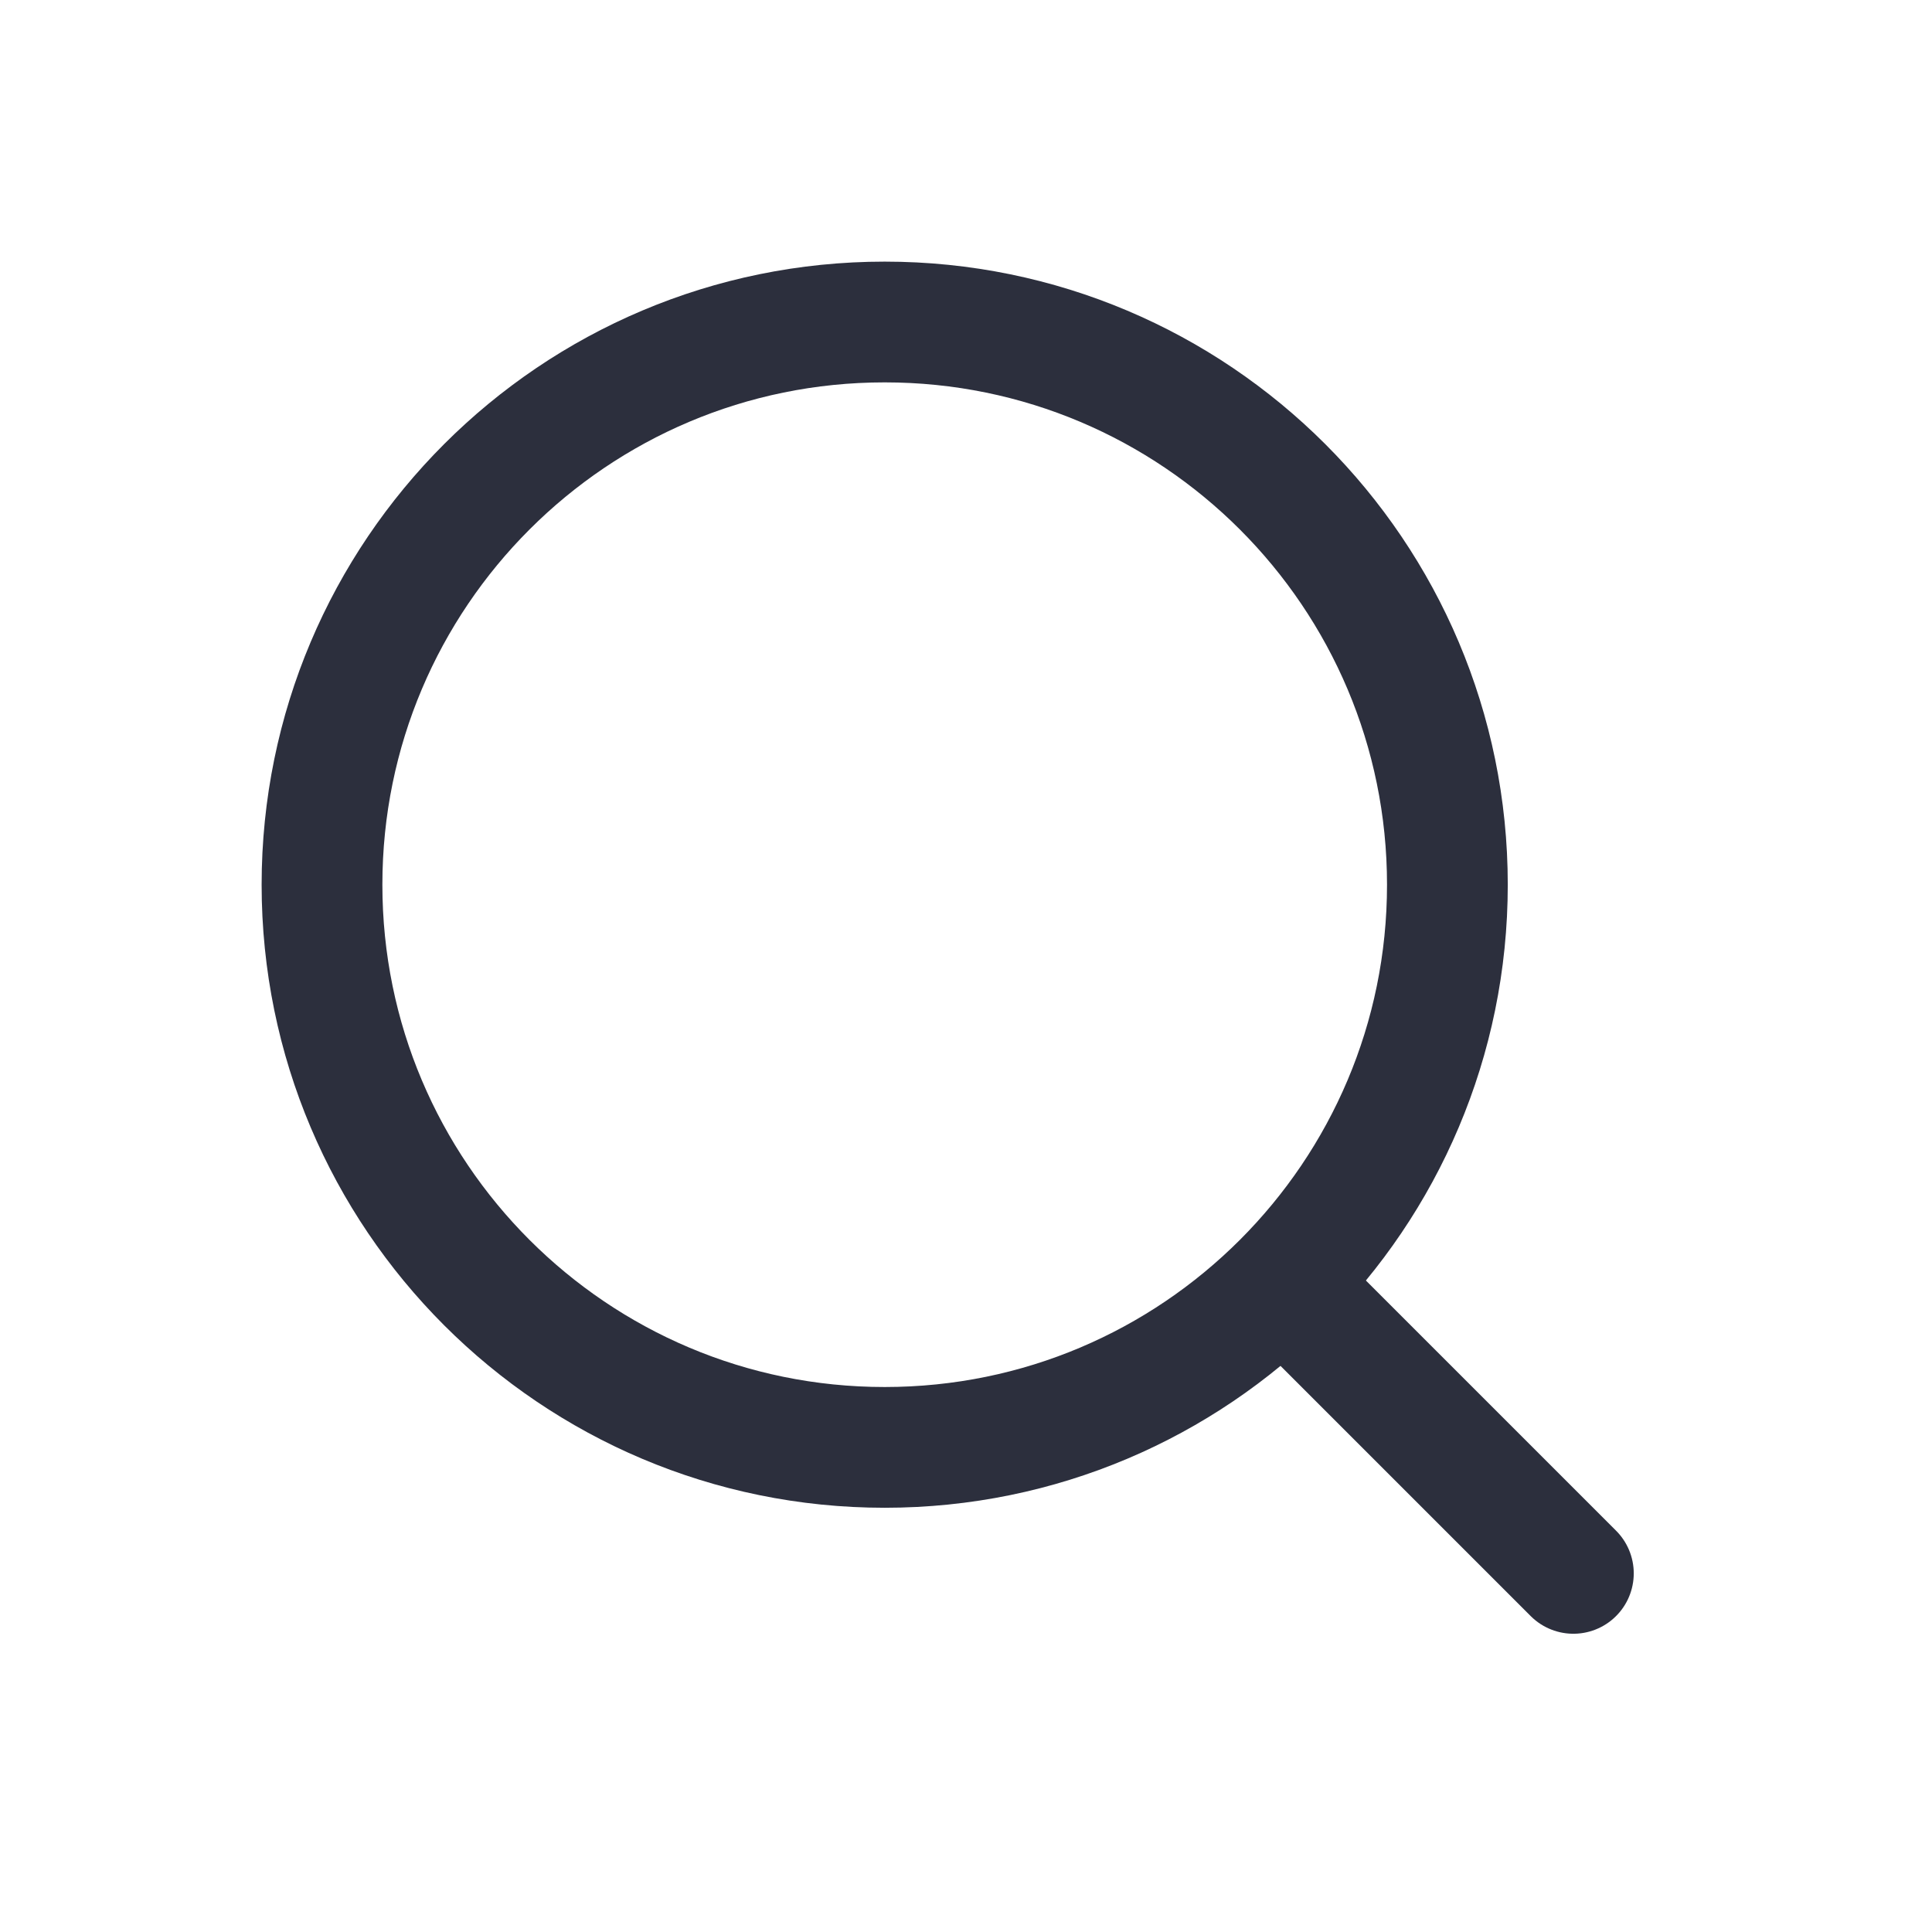 <svg width="48" height="48" viewBox="0 0 48 48" fill="none" xmlns="http://www.w3.org/2000/svg">
<path d="M21.98 35.96C29.701 35.96 35.96 29.701 35.96 21.98C35.96 14.259 29.701 8 21.98 8C14.259 8 8 14.259 8 21.98C8 29.701 14.259 35.96 21.98 35.96Z" stroke="#2C2F3D" stroke-width="3" stroke-miterlimit="10"/>
<path d="M32.49 32.49L39.09 39.09" stroke="#2C2F3D" stroke-width="3" stroke-miterlimit="10" stroke-linecap="round" stroke-linejoin="round"/>
</svg>
